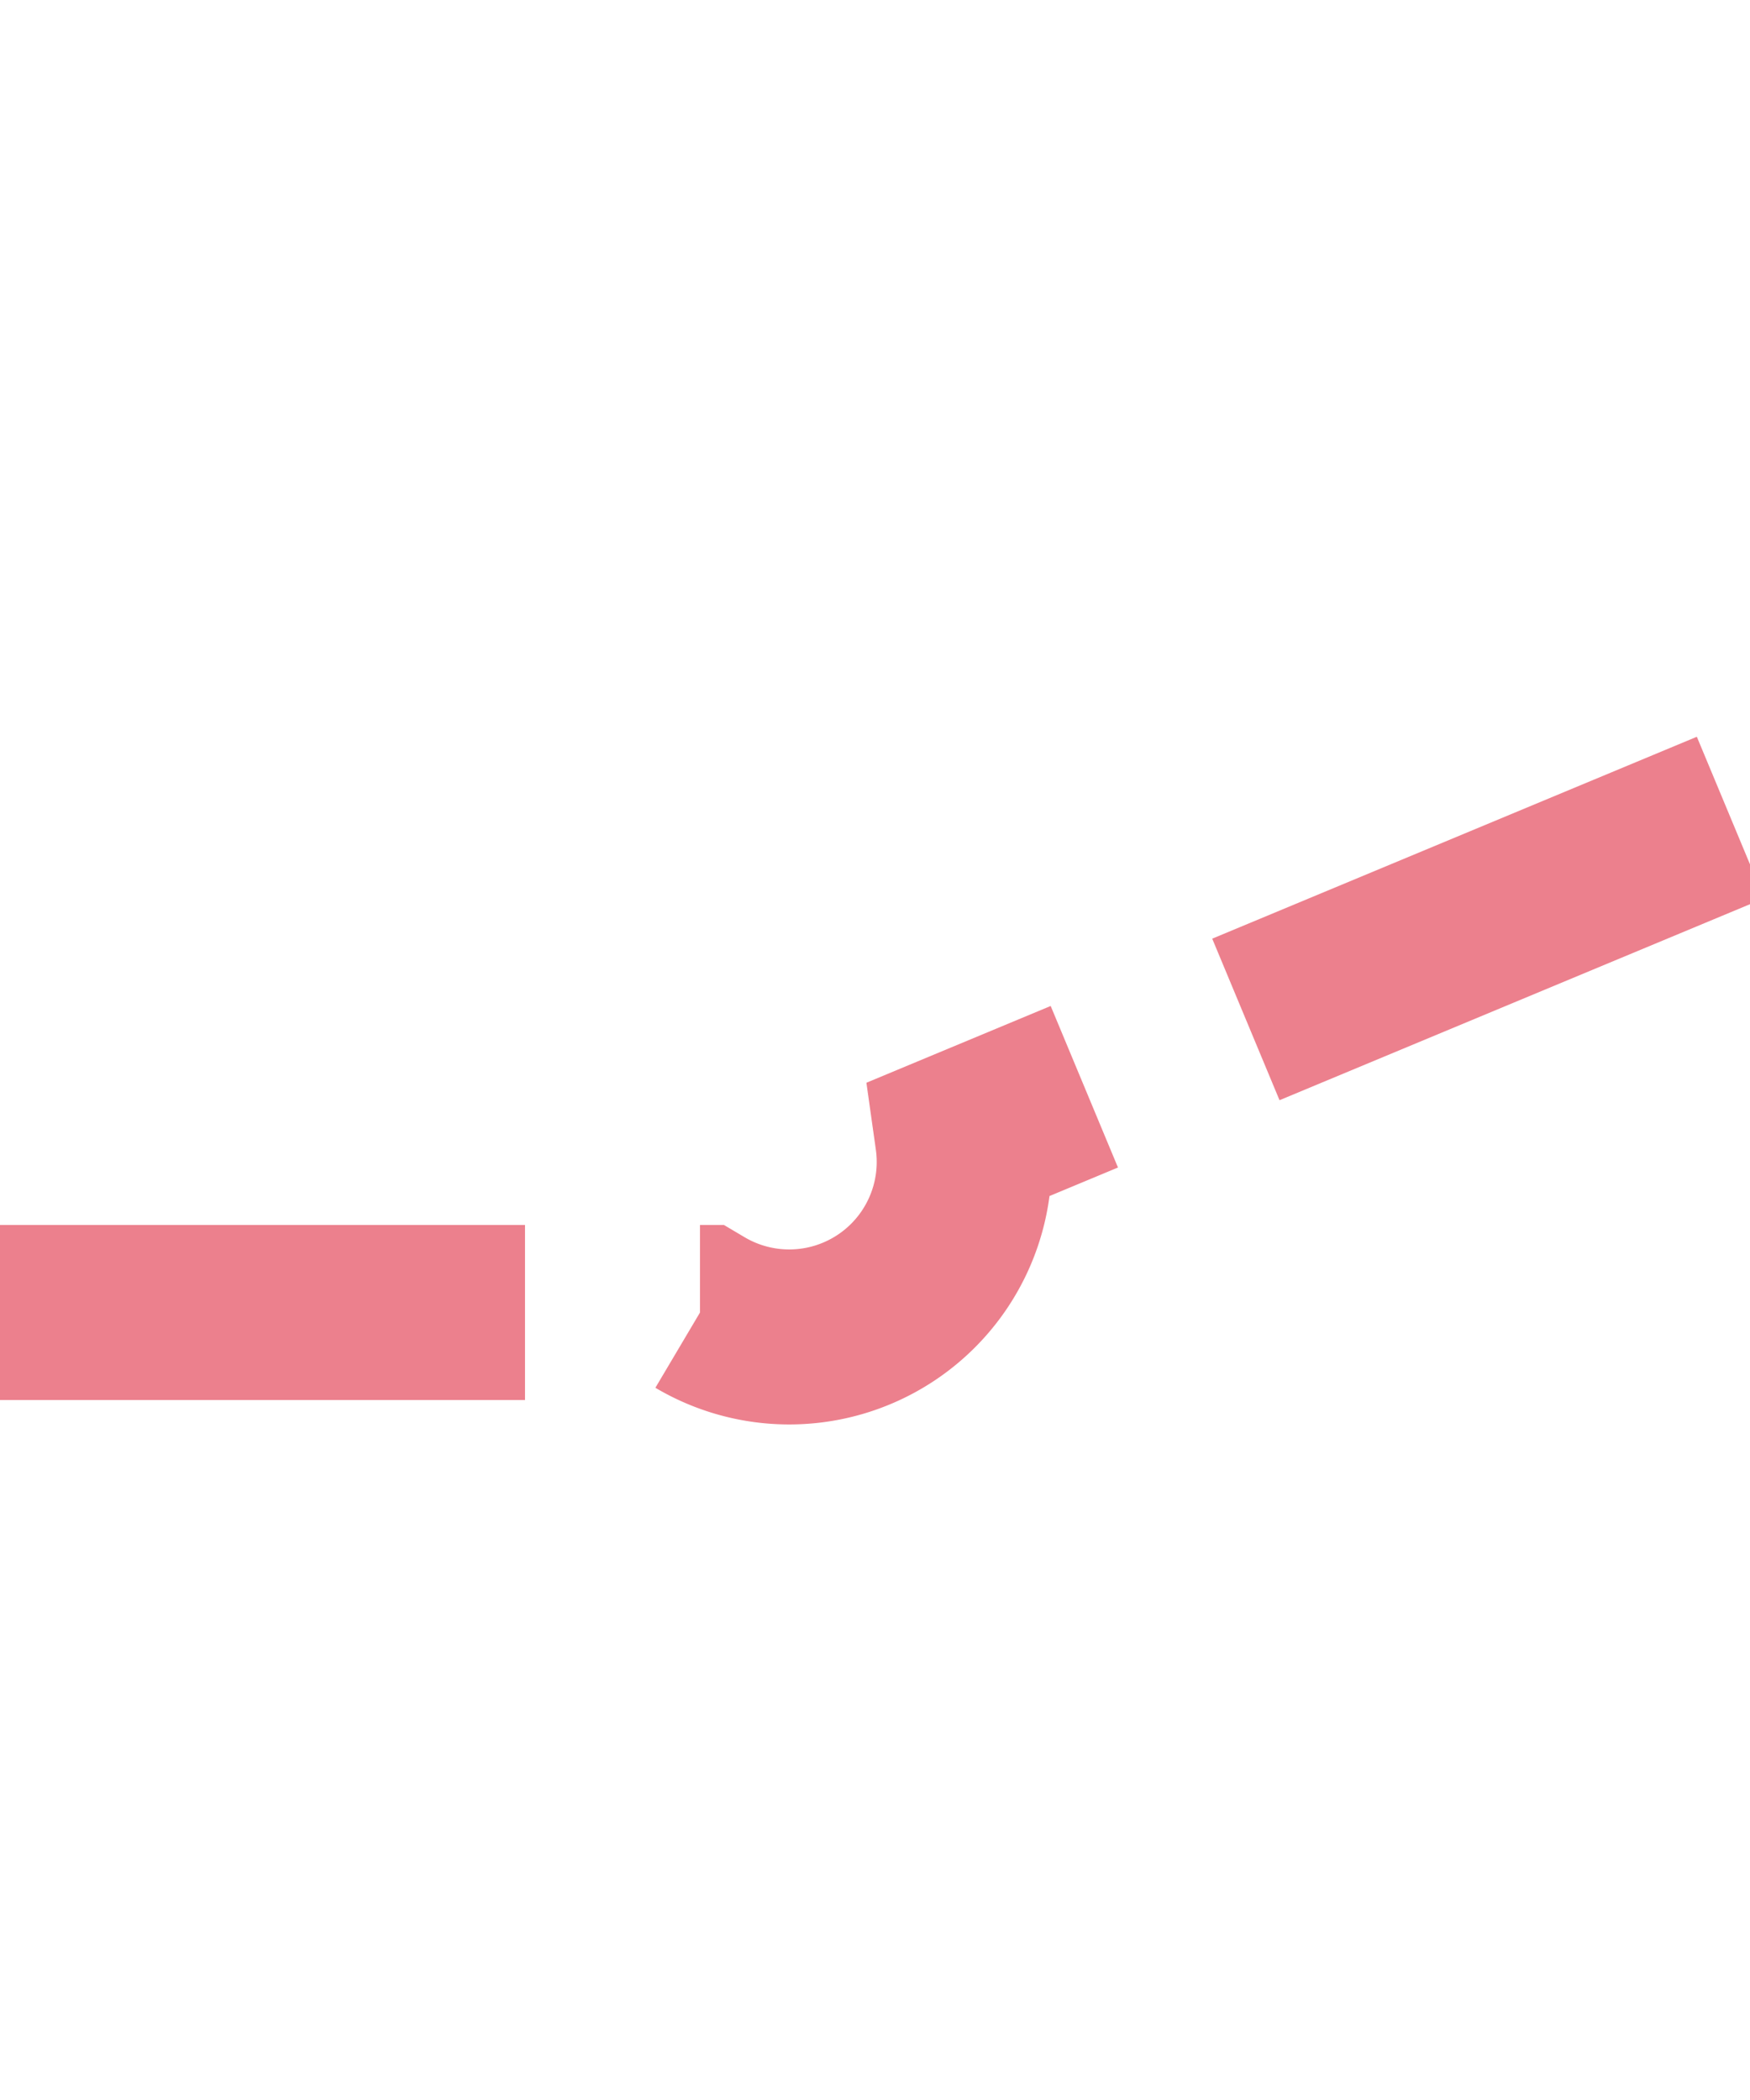 ﻿<?xml version="1.0" encoding="utf-8"?>
<svg version="1.1" xmlns:xlink="http://www.w3.org/1999/xlink" width="10px" height="12px" preserveAspectRatio="xMidYMin meet" viewBox="916 2414  8 12" xmlns="http://www.w3.org/2000/svg">
  <path d="M 747 2421.5  L 919 2421.5  A 1 1 0 0 0 920.5 2420.5 L 931.577 2415.885  " stroke-width="1" stroke-dasharray="3,1" stroke="#ec808d" fill="none" />
  <path d="M 929.731 2413.654  A 3 3 0 0 0 926.731 2416.654 A 3 3 0 0 0 929.731 2419.654 A 3 3 0 0 0 932.731 2416.654 A 3 3 0 0 0 929.731 2413.654 Z " fill-rule="nonzero" fill="#ec808d" stroke="none" />
</svg>